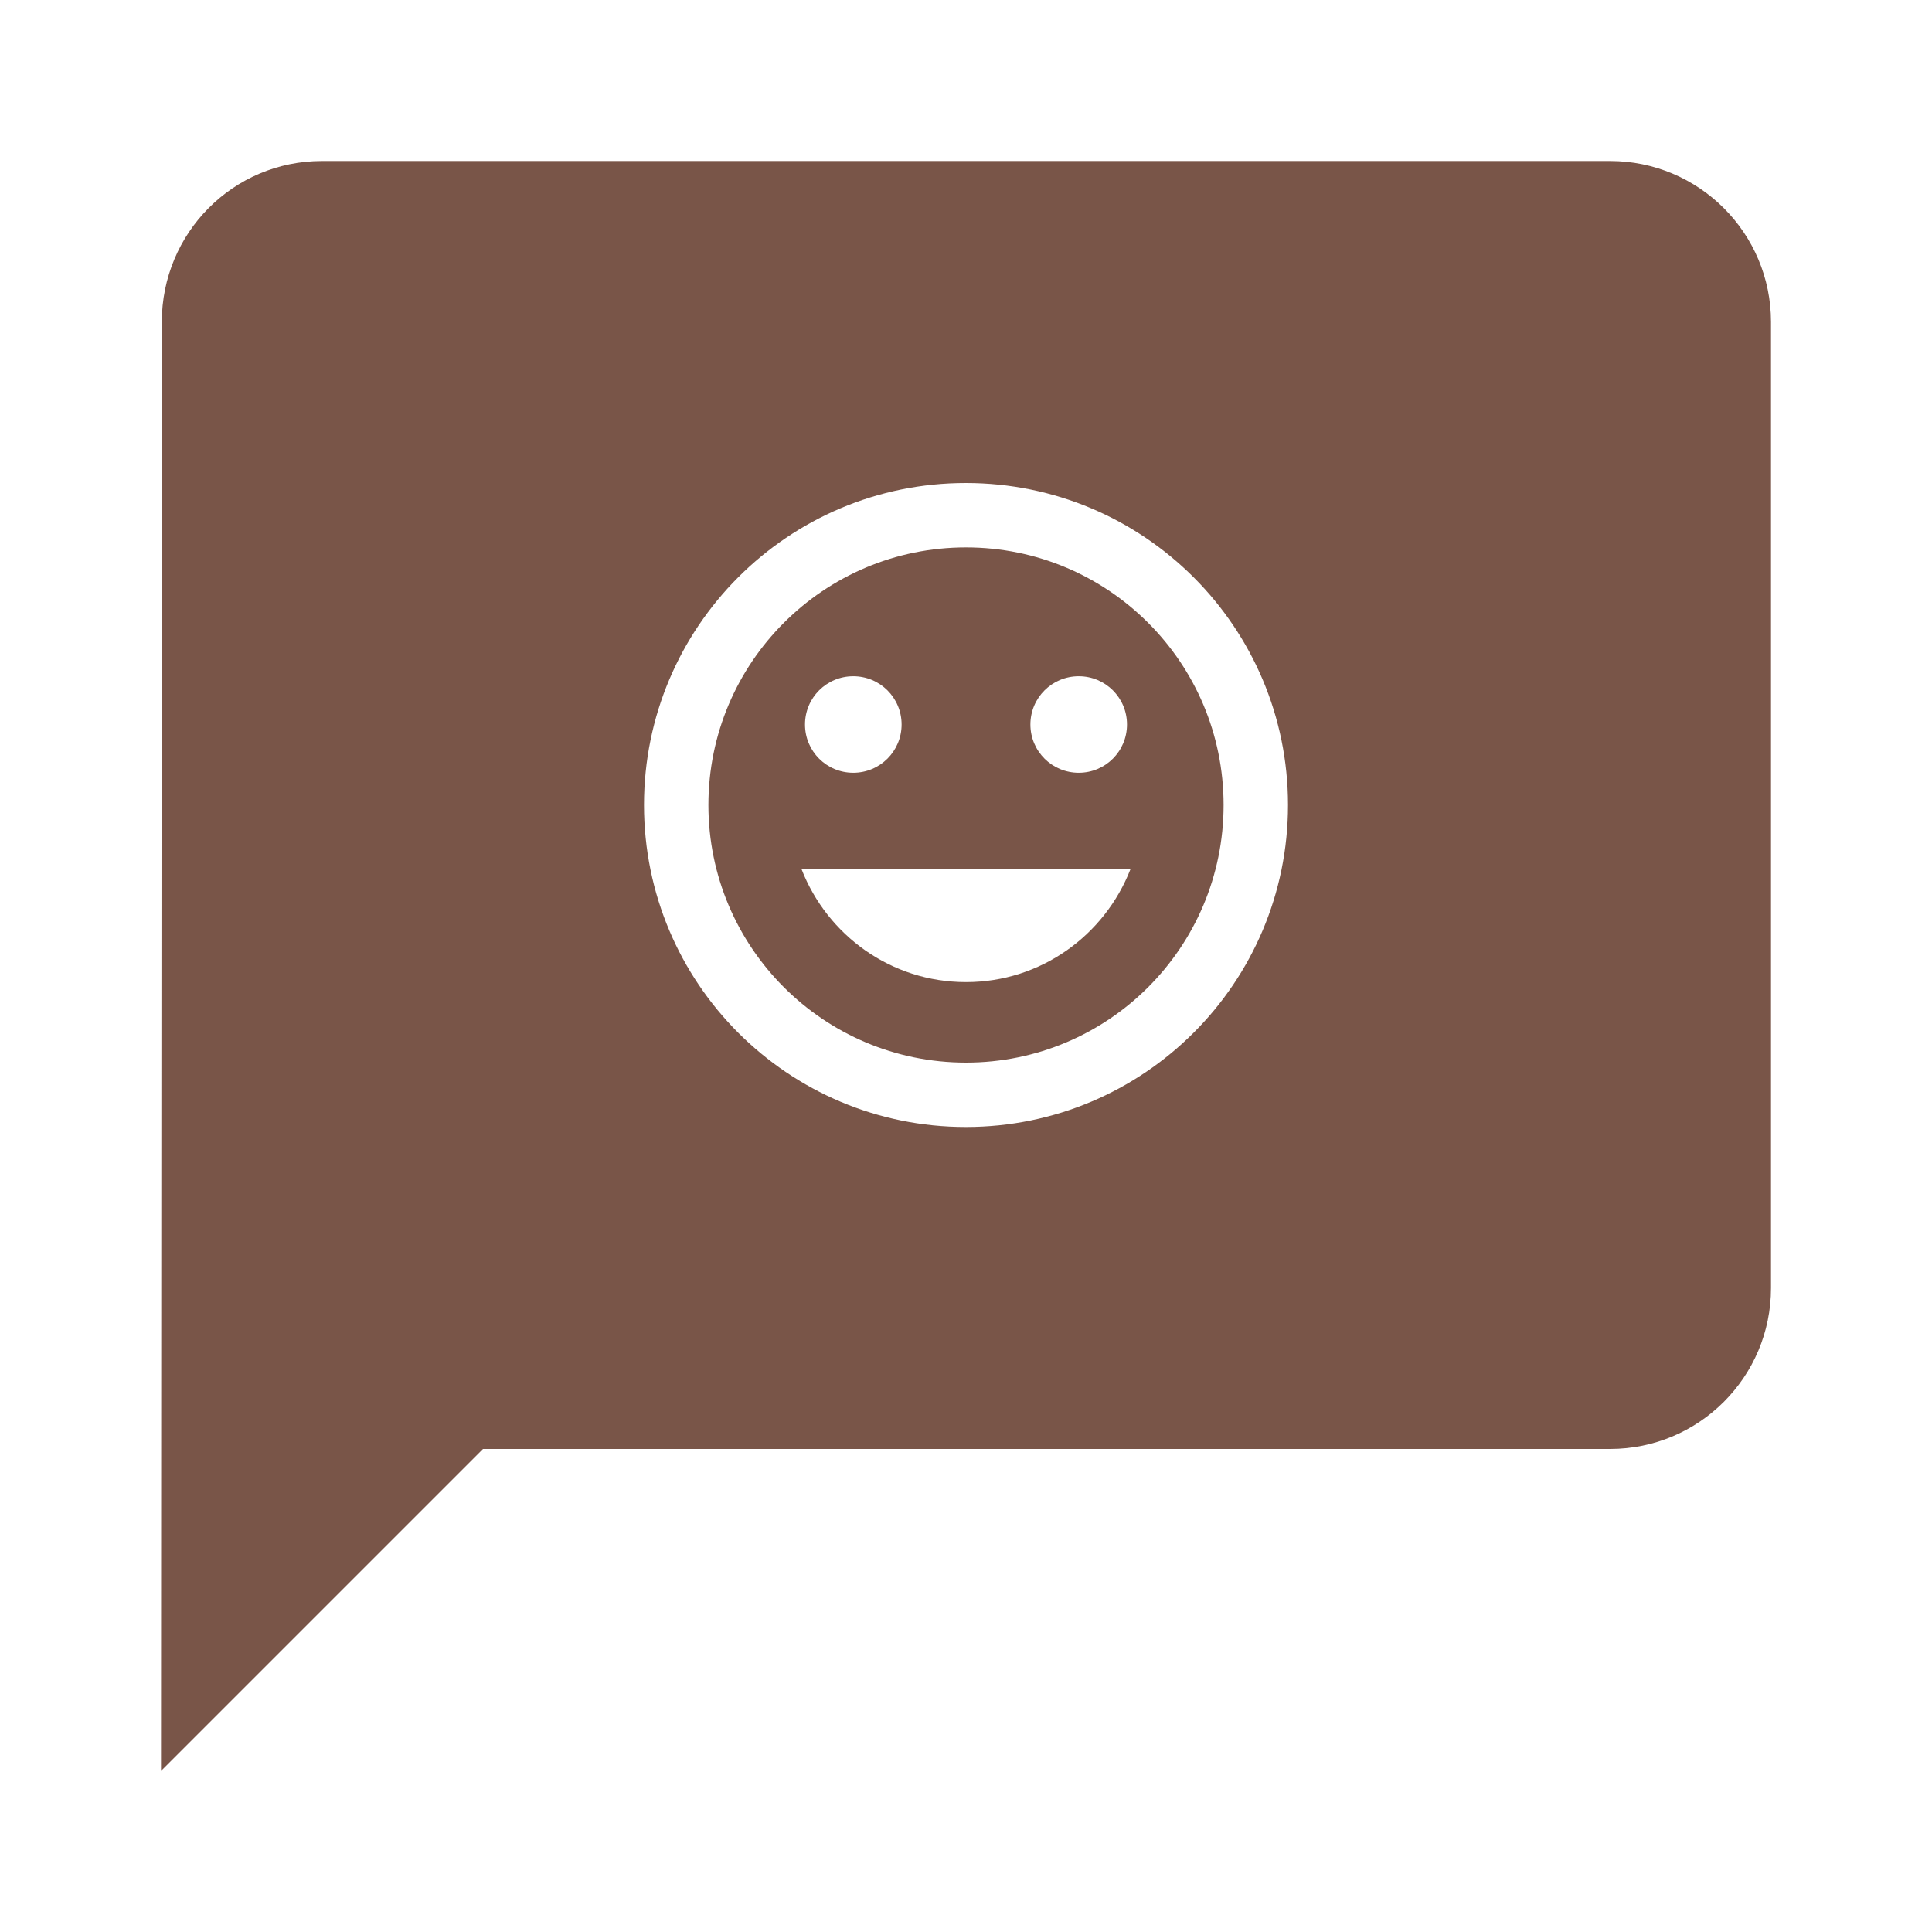 <?xml version="1.0" encoding="UTF-8" standalone="no"?>
<svg
   xmlns:dc="http://purl.org/dc/elements/1.1/"
   xmlns:cc="http://creativecommons.org/ns#"
   xmlns:rdf="http://www.w3.org/1999/02/22-rdf-syntax-ns#"
   xmlns:svg="http://www.w3.org/2000/svg"
   xmlns="http://www.w3.org/2000/svg"
   xmlns:sodipodi="http://sodipodi.sourceforge.net/DTD/sodipodi-0.dtd"
   xmlns:inkscape="http://www.inkscape.org/namespaces/inkscape"
   fill="#795548"
   width="48"
   height="48"
   viewBox="0 0 48 48"
   id="svg2"
   version="1.1"
   inkscape:version="0.91 r13725"
   sodipodi:docname="empathy.svg">
  <defs
     id="defs8" />
  <sodipodi:namedview
     pagecolor="#ffffff"
     bordercolor="#666666"
     borderopacity="1"
     objecttolerance="10"
     gridtolerance="10"
     guidetolerance="10"
     inkscape:pageopacity="0"
     inkscape:pageshadow="2"
     inkscape:window-width="1366"
     inkscape:window-height="713"
     id="namedview6"
     showgrid="false"
     inkscape:snap-bbox="true"
     inkscape:bbox-nodes="true"
     inkscape:zoom="3.795750125125503"
     inkscape:cx="-18.12696707186586"
     inkscape:cy="36.71879046173436"
     inkscape:window-x="0"
     inkscape:window-y="30"
     inkscape:window-maximized="1"
     inkscape:current-layer="svg2" />
  <path
     d="M 8 4 C 5.79 4 4.02 5.79 4.02 8 L 4 44 L 12 36 L 40 36 C 42.21 36 44 34.21 44 32 L 44 8 C 44 5.79 42.21 4 40 4 L 8 4 z M 23.996 12 C 28.416 12 32 15.58 32 20 C 32 24.42 28.416 28 23.996 28 C 19.576 28 16 24.42 16 20 C 16 15.58 19.576 12 23.996 12 z M 24 13.6 C 20.464 13.6 17.6 16.464 17.6 20 C 17.6 23.536 20.464 26.4 24 26.4 C 27.536 26.4 30.4 23.536 30.4 20 C 30.4 16.464 27.536 13.6 24 13.6 z M 21.199 16.801 C 21.863 16.801 22.4 17.336 22.4 18 C 22.4 18.664 21.863 19.199 21.199 19.199 C 20.535 19.199 20 18.664 20 18 C 20 17.336 20.535 16.801 21.199 16.801 z M 26.801 16.801 C 27.465 16.801 28 17.336 28 18 C 28 18.664 27.465 19.199 26.801 19.199 C 26.137 19.199 25.6 18.664 25.6 18 C 25.6 17.336 26.137 16.801 26.801 16.801 z M 19.916 21.6 L 28.084 21.6 C 27.444 23.236 25.864 24.4 24 24.4 C 22.136 24.4 20.556 23.236 19.916 21.6 z "
     id="path4157" />
</svg>
